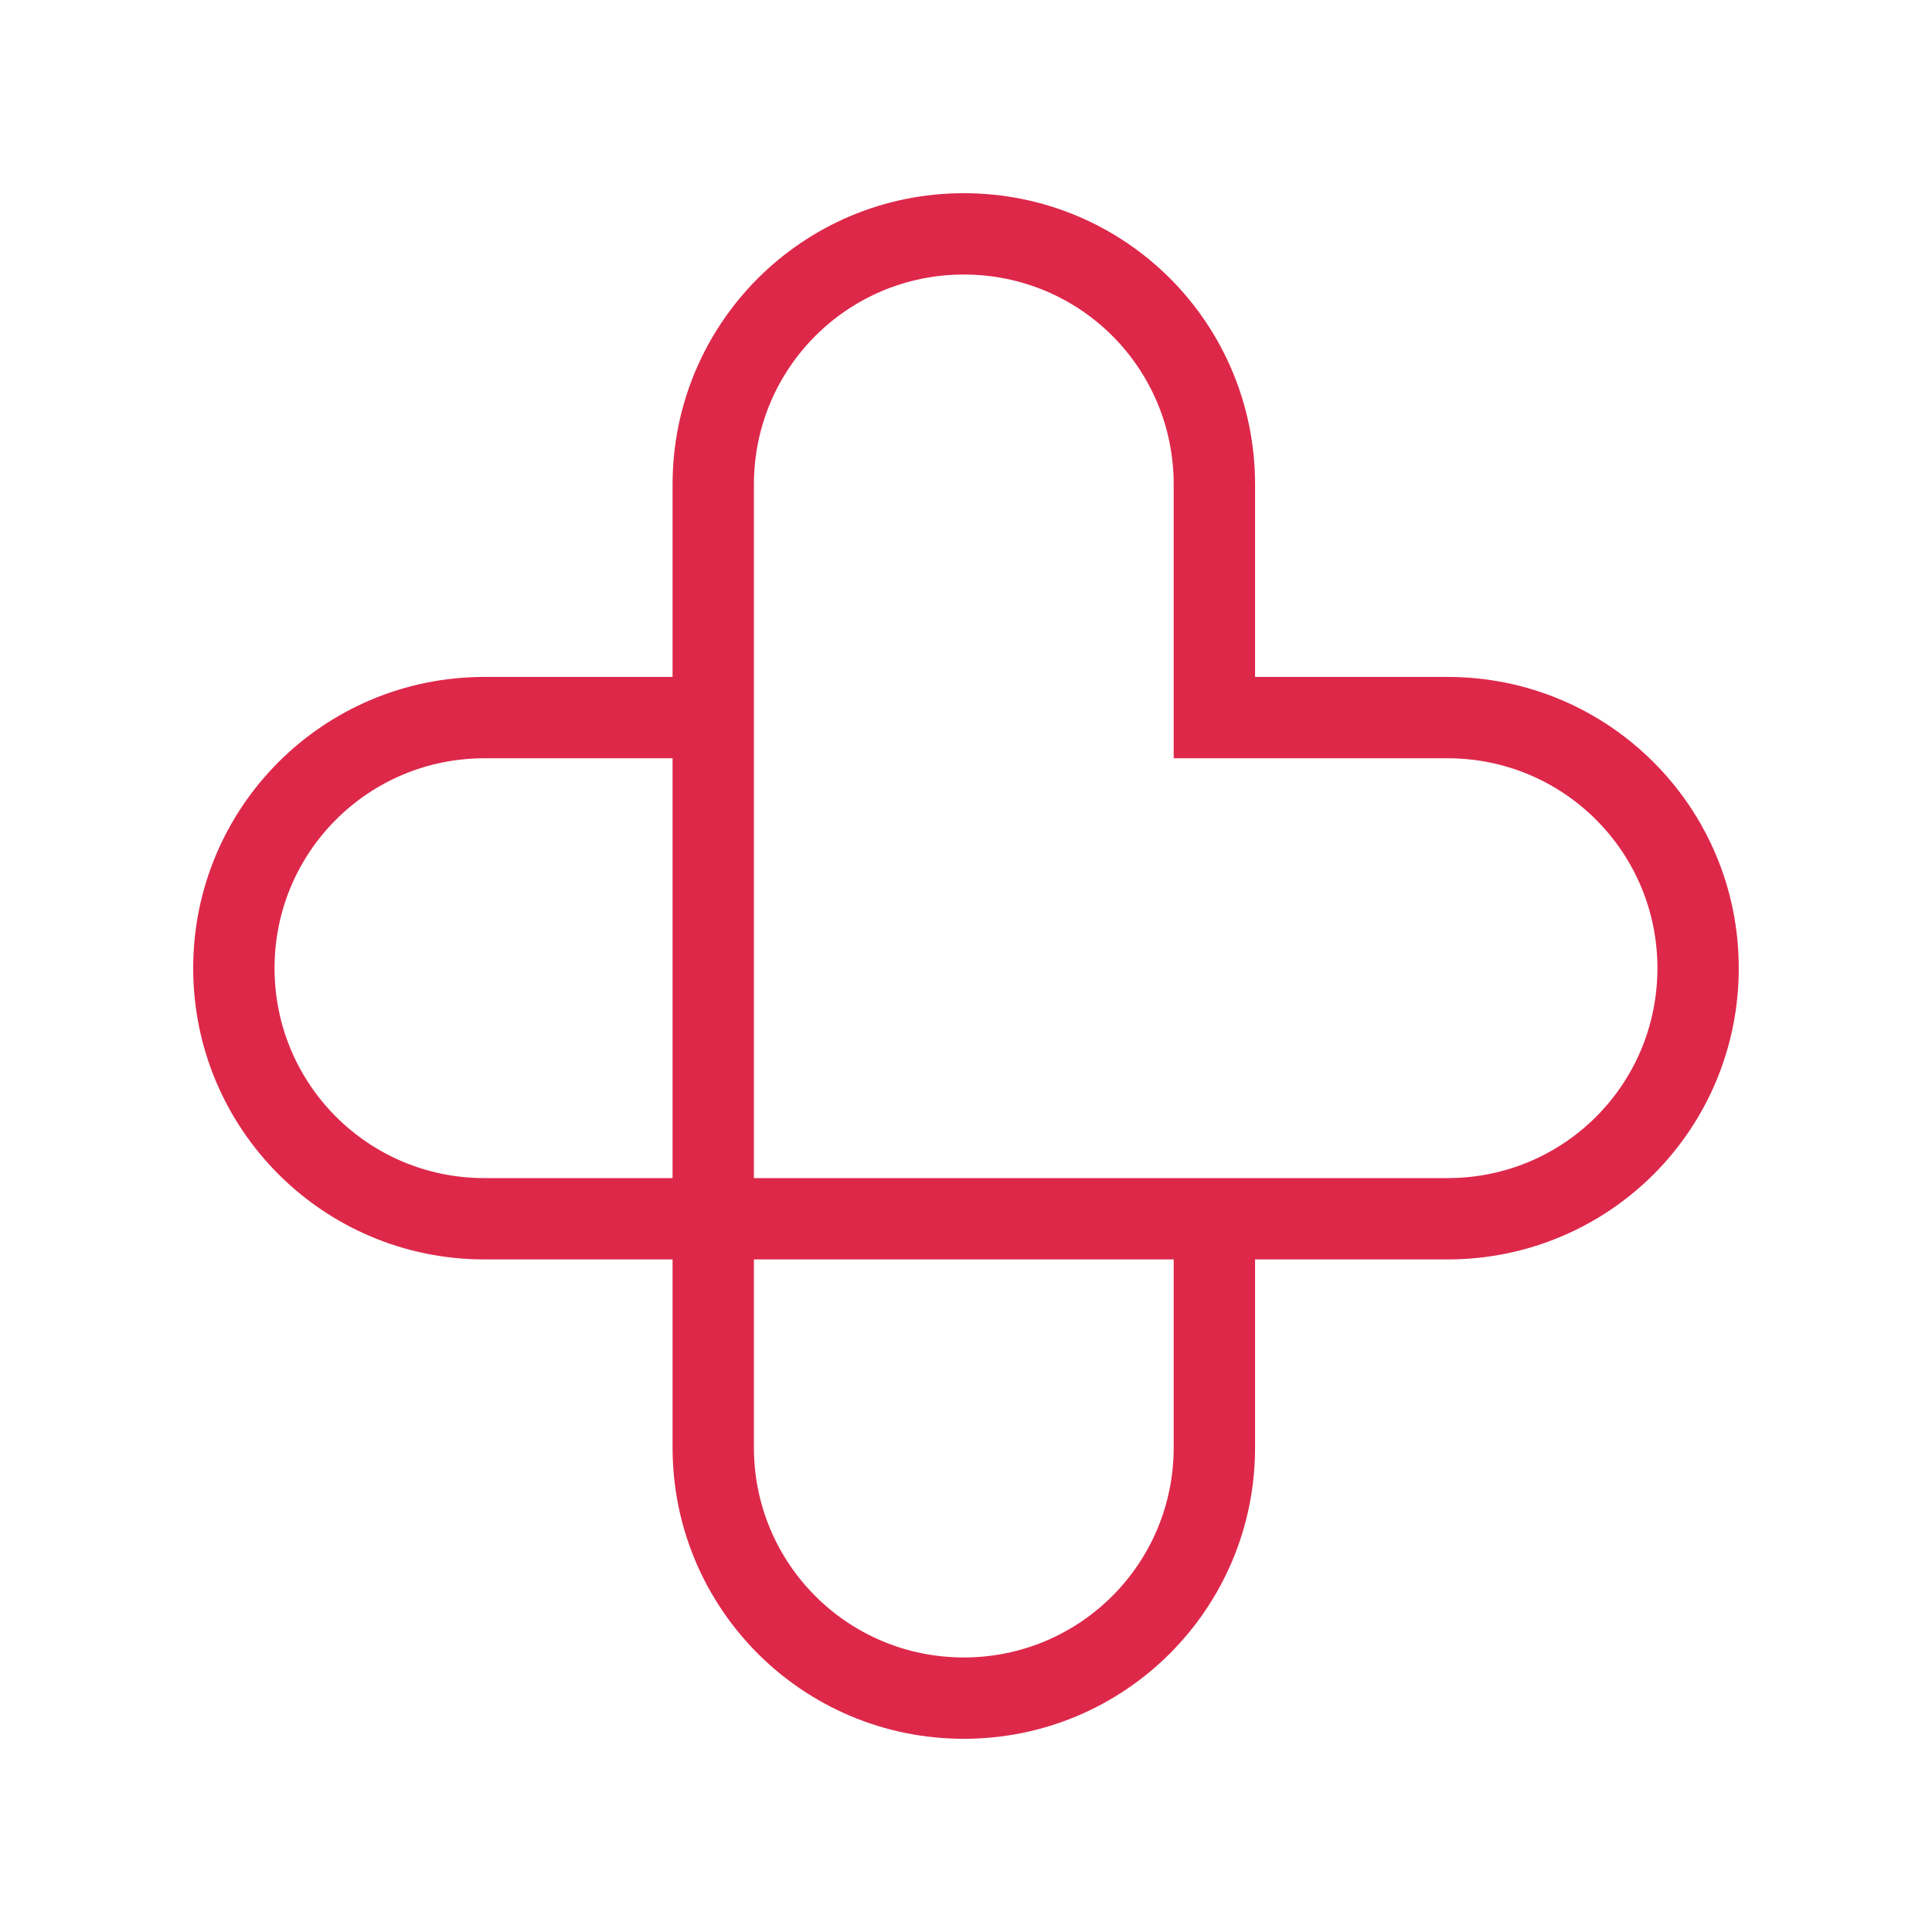 <svg width="50" height="50" viewBox="0 0 50 50" fill="none" xmlns="http://www.w3.org/2000/svg">
<path fill-rule="evenodd" clip-rule="evenodd" d="M17.406 17.519V12.538C17.406 8.37 20.775 5 24.943 5C27.024 5 28.914 5.839 30.278 7.203C31.642 8.567 32.481 10.456 32.481 12.538V17.519H37.462C41.63 17.519 44.999 20.889 44.999 25.056C44.999 27.138 44.16 29.027 42.796 30.391C41.432 31.755 39.543 32.594 37.462 32.594H32.481V37.462C32.481 41.63 29.111 45 24.943 45C20.775 45 17.406 41.63 17.406 37.462V32.594L12.537 32.594C8.37 32.594 5 29.224 5 25.056C5 20.889 8.37 17.519 12.537 17.519H17.406ZM19.511 12.538C19.511 9.532 21.938 7.105 24.943 7.105C27.954 7.105 30.375 9.527 30.375 12.538V19.624H37.462C40.467 19.624 42.894 22.051 42.894 25.056C42.894 28.067 40.472 30.489 37.462 30.489L19.511 30.489V12.538ZM19.511 32.594V37.462C19.511 40.468 21.938 42.895 24.943 42.895C27.948 42.895 30.375 40.468 30.375 37.462V32.594H19.511ZM12.537 19.624C9.532 19.624 7.105 22.051 7.105 25.056C7.105 28.061 9.532 30.489 12.537 30.489H17.406V19.624H12.537Z" fill="#DD284A"/>
</svg>
